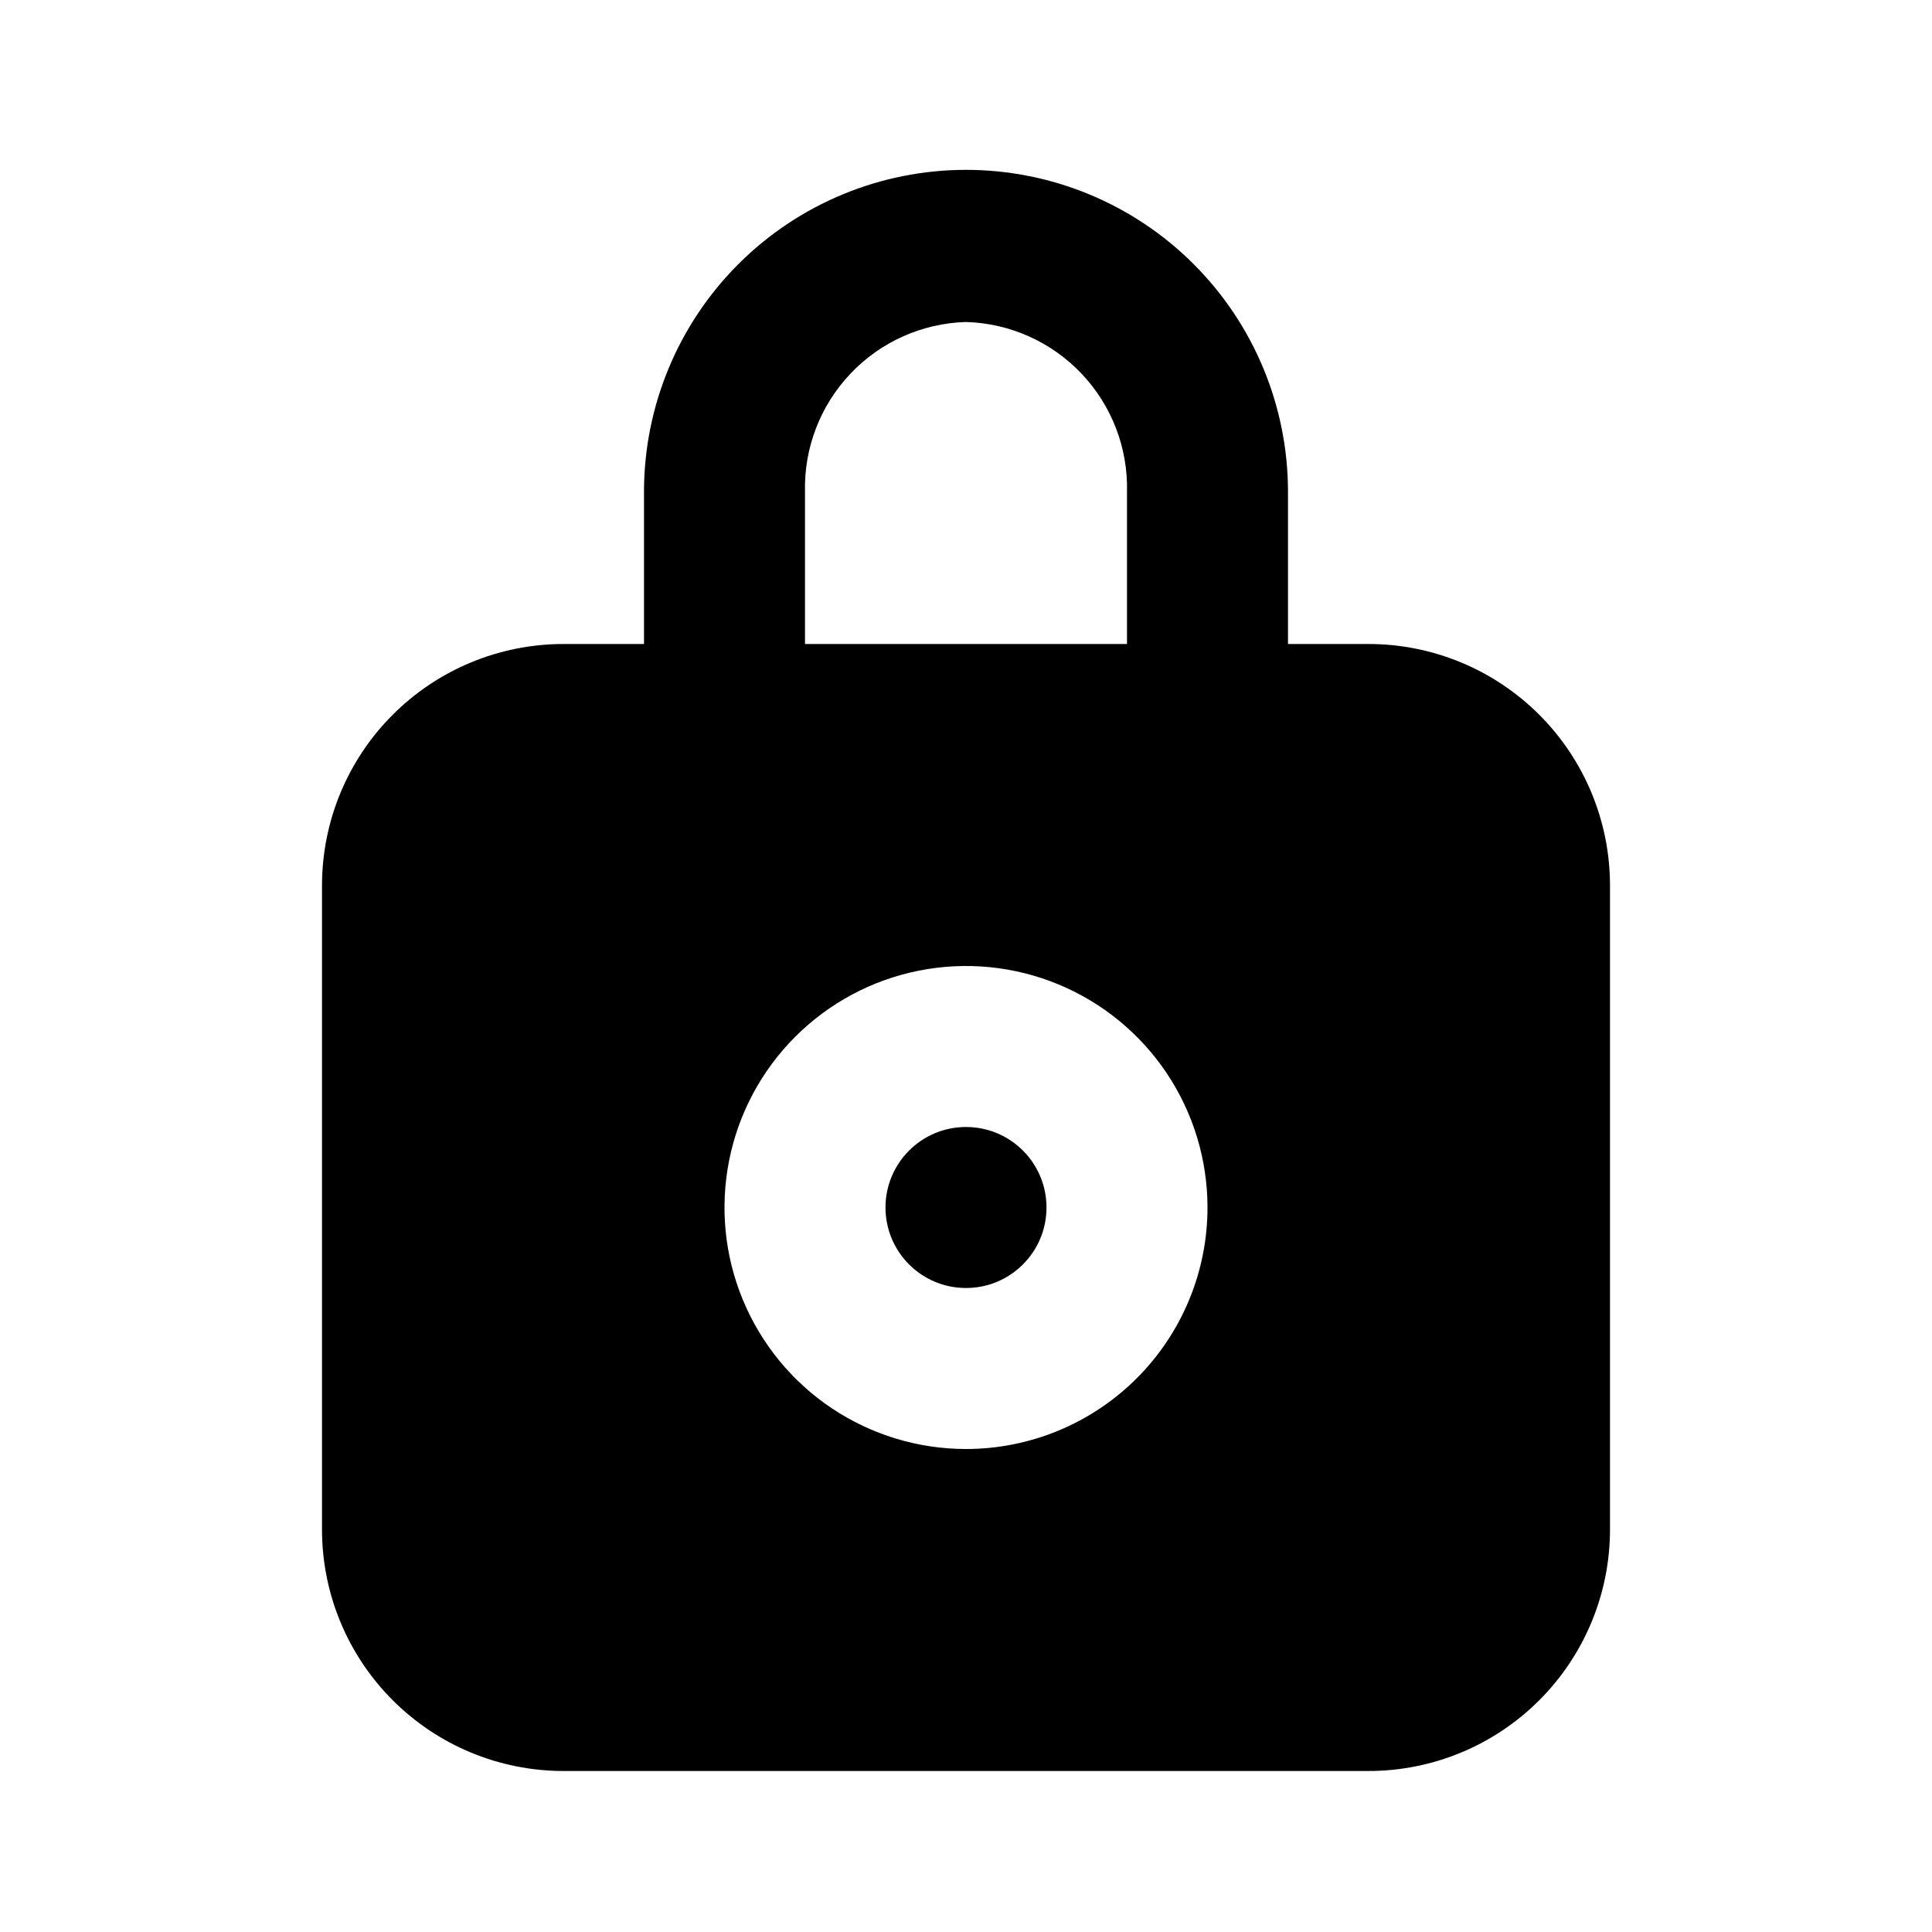 <svg width="60" height="60" viewBox="0 0 60 60" fill="none" xmlns="http://www.w3.org/2000/svg">
<path d="M30 40C31.381 40 32.5 38.881 32.5 37.5C32.5 36.119 31.381 35 30 35C28.619 35 27.5 36.119 27.5 37.5C27.5 38.881 28.619 40 30 40Z" fill="black"/>
<path d="M42.5 20H40V15.275C40 12.623 38.946 10.079 37.071 8.204C35.196 6.328 32.652 5.275 30 5.275C27.348 5.275 24.804 6.328 22.929 8.204C21.054 10.079 20 12.623 20 15.275V20H17.5C15.511 20 13.603 20.79 12.197 22.197C10.79 23.603 10 25.511 10 27.5V47.5C10 49.489 10.79 51.397 12.197 52.803C13.603 54.21 15.511 55 17.5 55H42.5C44.489 55 46.397 54.21 47.803 52.803C49.21 51.397 50 49.489 50 47.5V27.5C50 25.511 49.21 23.603 47.803 22.197C46.397 20.79 44.489 20 42.5 20ZM25 15.275C24.966 13.913 25.474 12.594 26.411 11.605C27.348 10.616 28.638 10.039 30 10C31.362 10.039 32.652 10.616 33.589 11.605C34.526 12.594 35.034 13.913 35 15.275V20H25V15.275ZM30 45C28.517 45 27.067 44.56 25.833 43.736C24.6 42.912 23.639 41.74 23.071 40.37C22.503 39 22.355 37.492 22.644 36.037C22.933 34.582 23.648 33.245 24.697 32.197C25.746 31.148 27.082 30.433 28.537 30.144C29.992 29.855 31.5 30.003 32.87 30.571C34.241 31.139 35.412 32.1 36.236 33.333C37.06 34.566 37.5 36.017 37.5 37.5C37.5 39.489 36.71 41.397 35.303 42.803C33.897 44.21 31.989 45 30 45Z" fill="black"/>
</svg>
